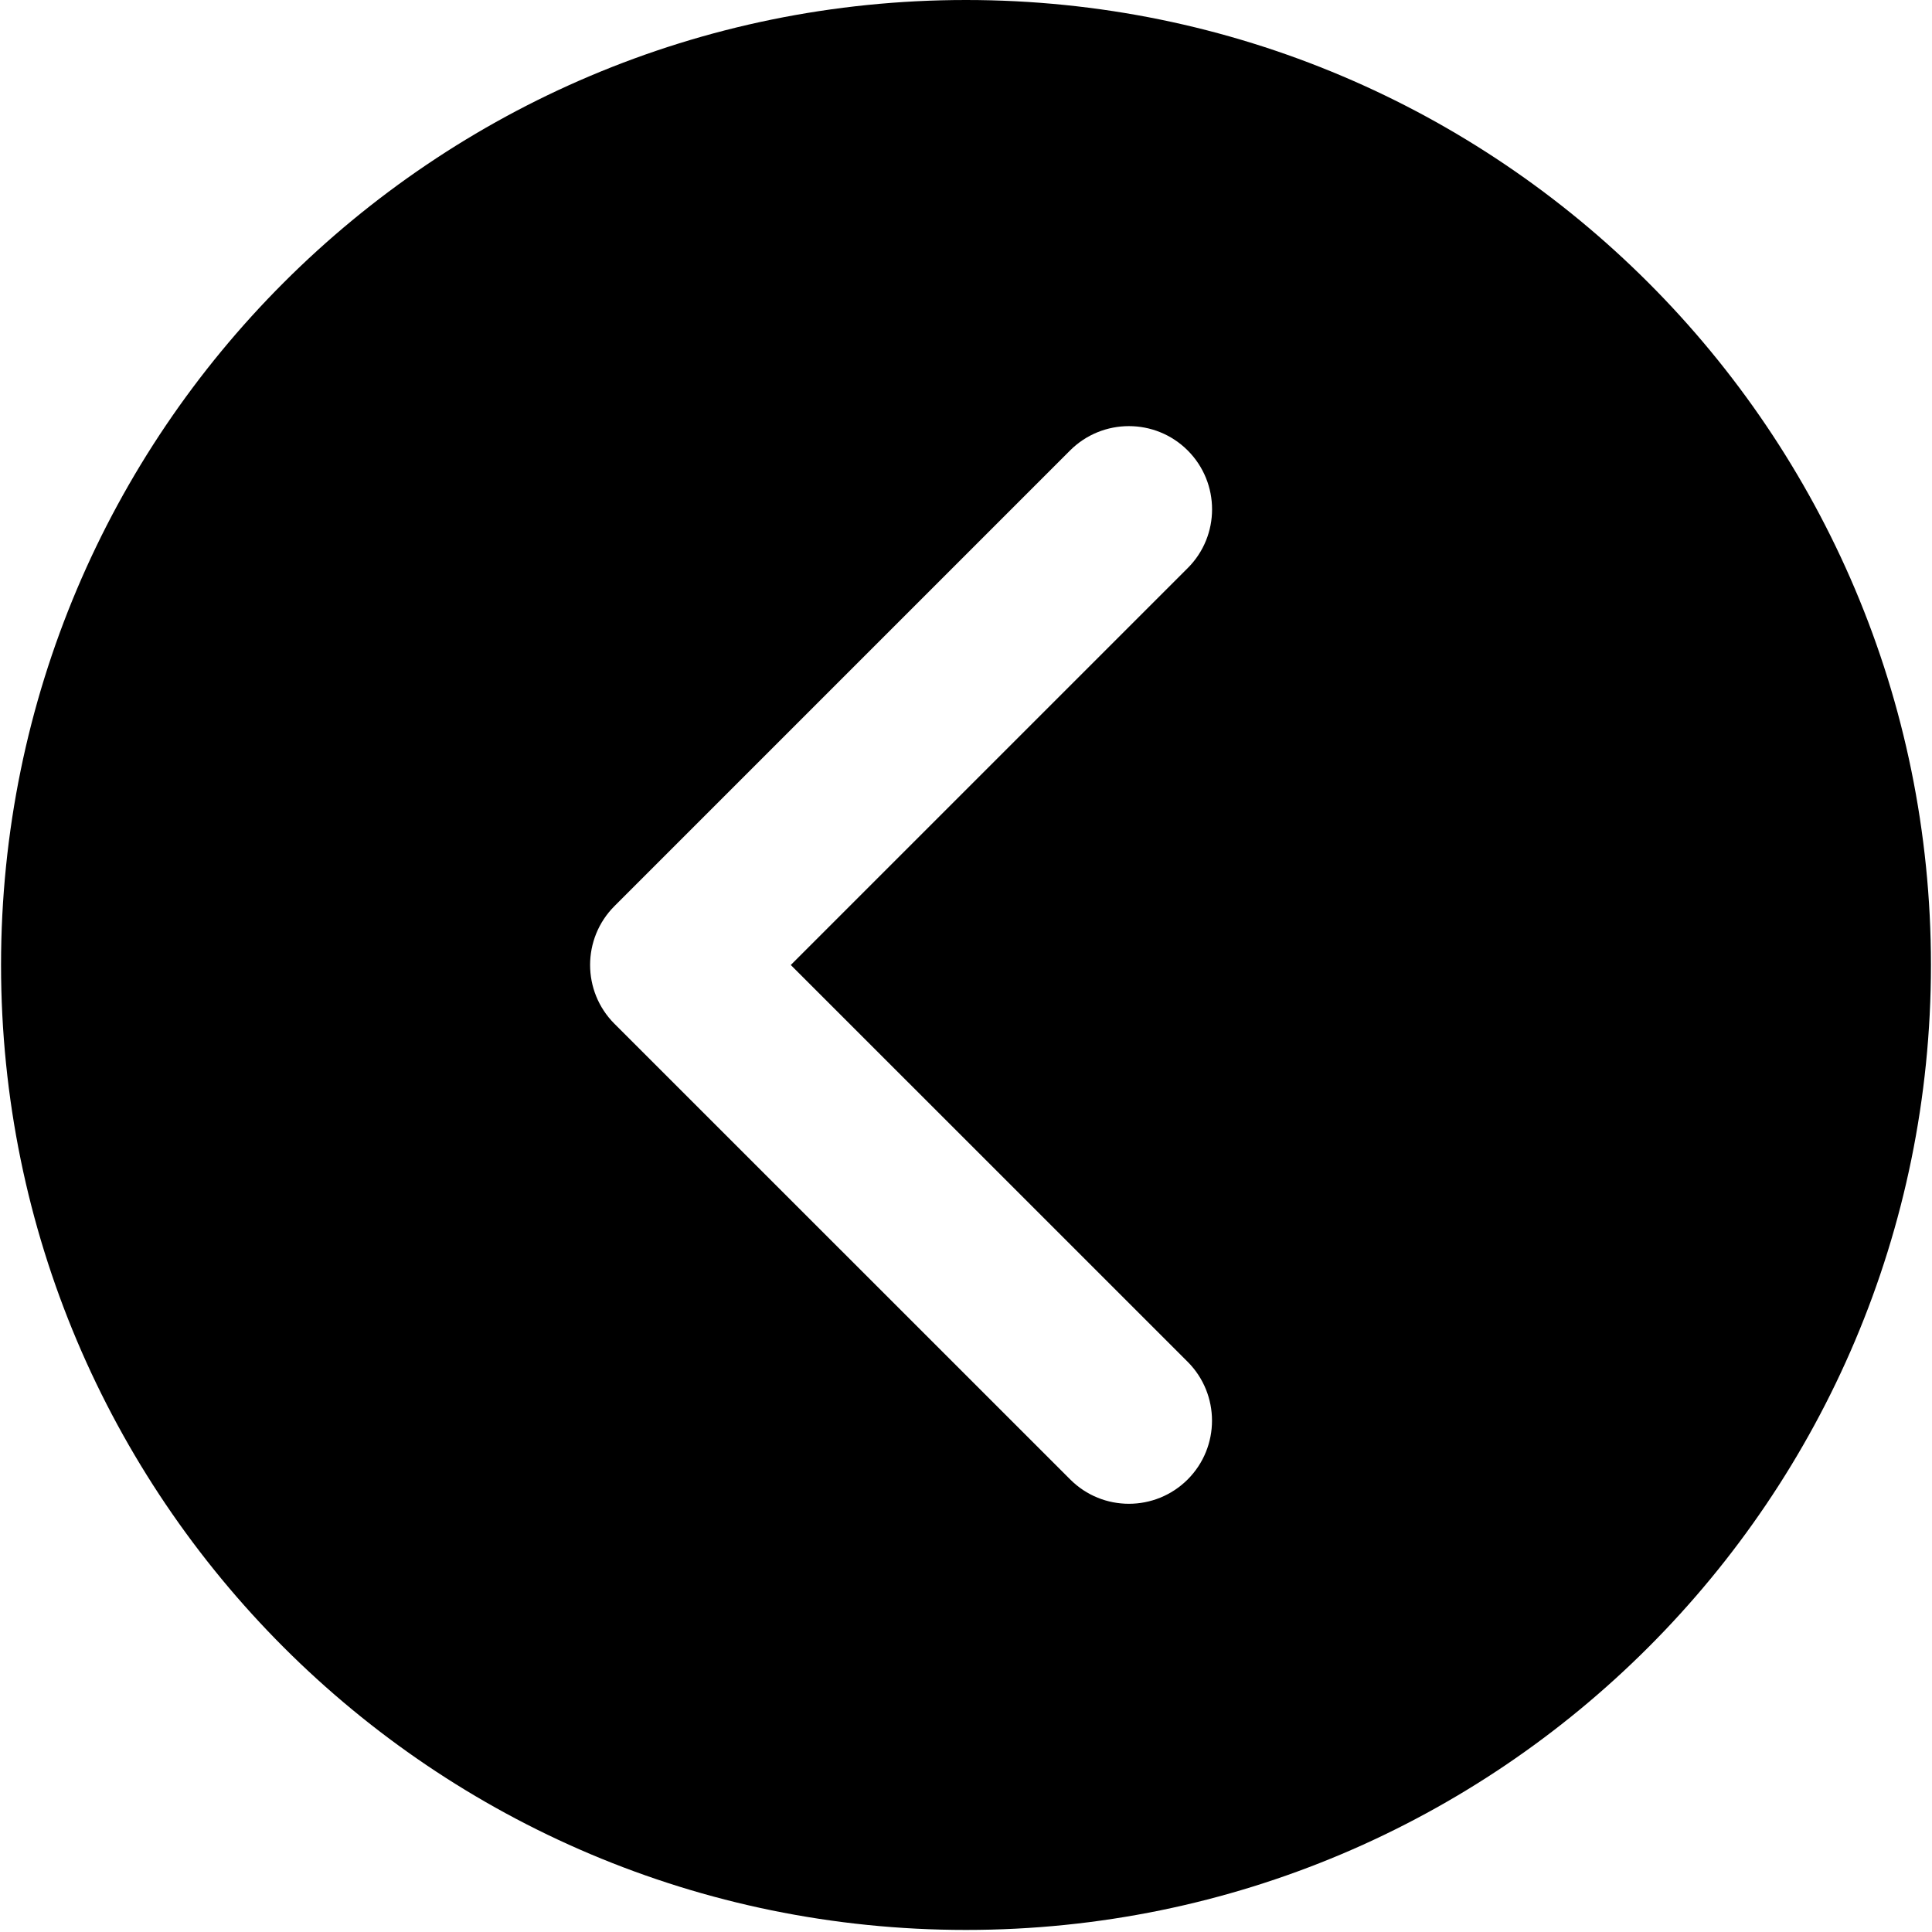 <svg xmlns="http://www.w3.org/2000/svg" 
  xmlns:xlink="http://www.w3.org/1999/xlink" height="100px" width="100px" version="1.1" x="0px" y="0px" viewBox="0 0 78.415 78.5" enable-background="new 0 0 78.415 78.416" xml:space="preserve">
  <g>
    <g>
      <path fill="#000000" d="M0,39.208c0,21.654,17.554,39.208,39.208,39.208c21.653,0,39.207-17.554,39.207-39.208S60.861,0,39.208,0    C17.554,0,0,17.554,0,39.208z M24.924,36.816l18.511-18.512c0.66-0.66,1.525-0.99,2.391-0.99s1.731,0.33,2.391,0.99    c1.316,1.319,1.32,3.458,0,4.777L32.088,39.209l16.128,16.125c1.316,1.32,1.316,3.459,0,4.777c-1.32,1.32-3.461,1.32-4.775,0    L24.924,41.598C23.604,40.278,23.604,38.136,24.924,36.816z"/>
    </g>
  </g>
</svg>